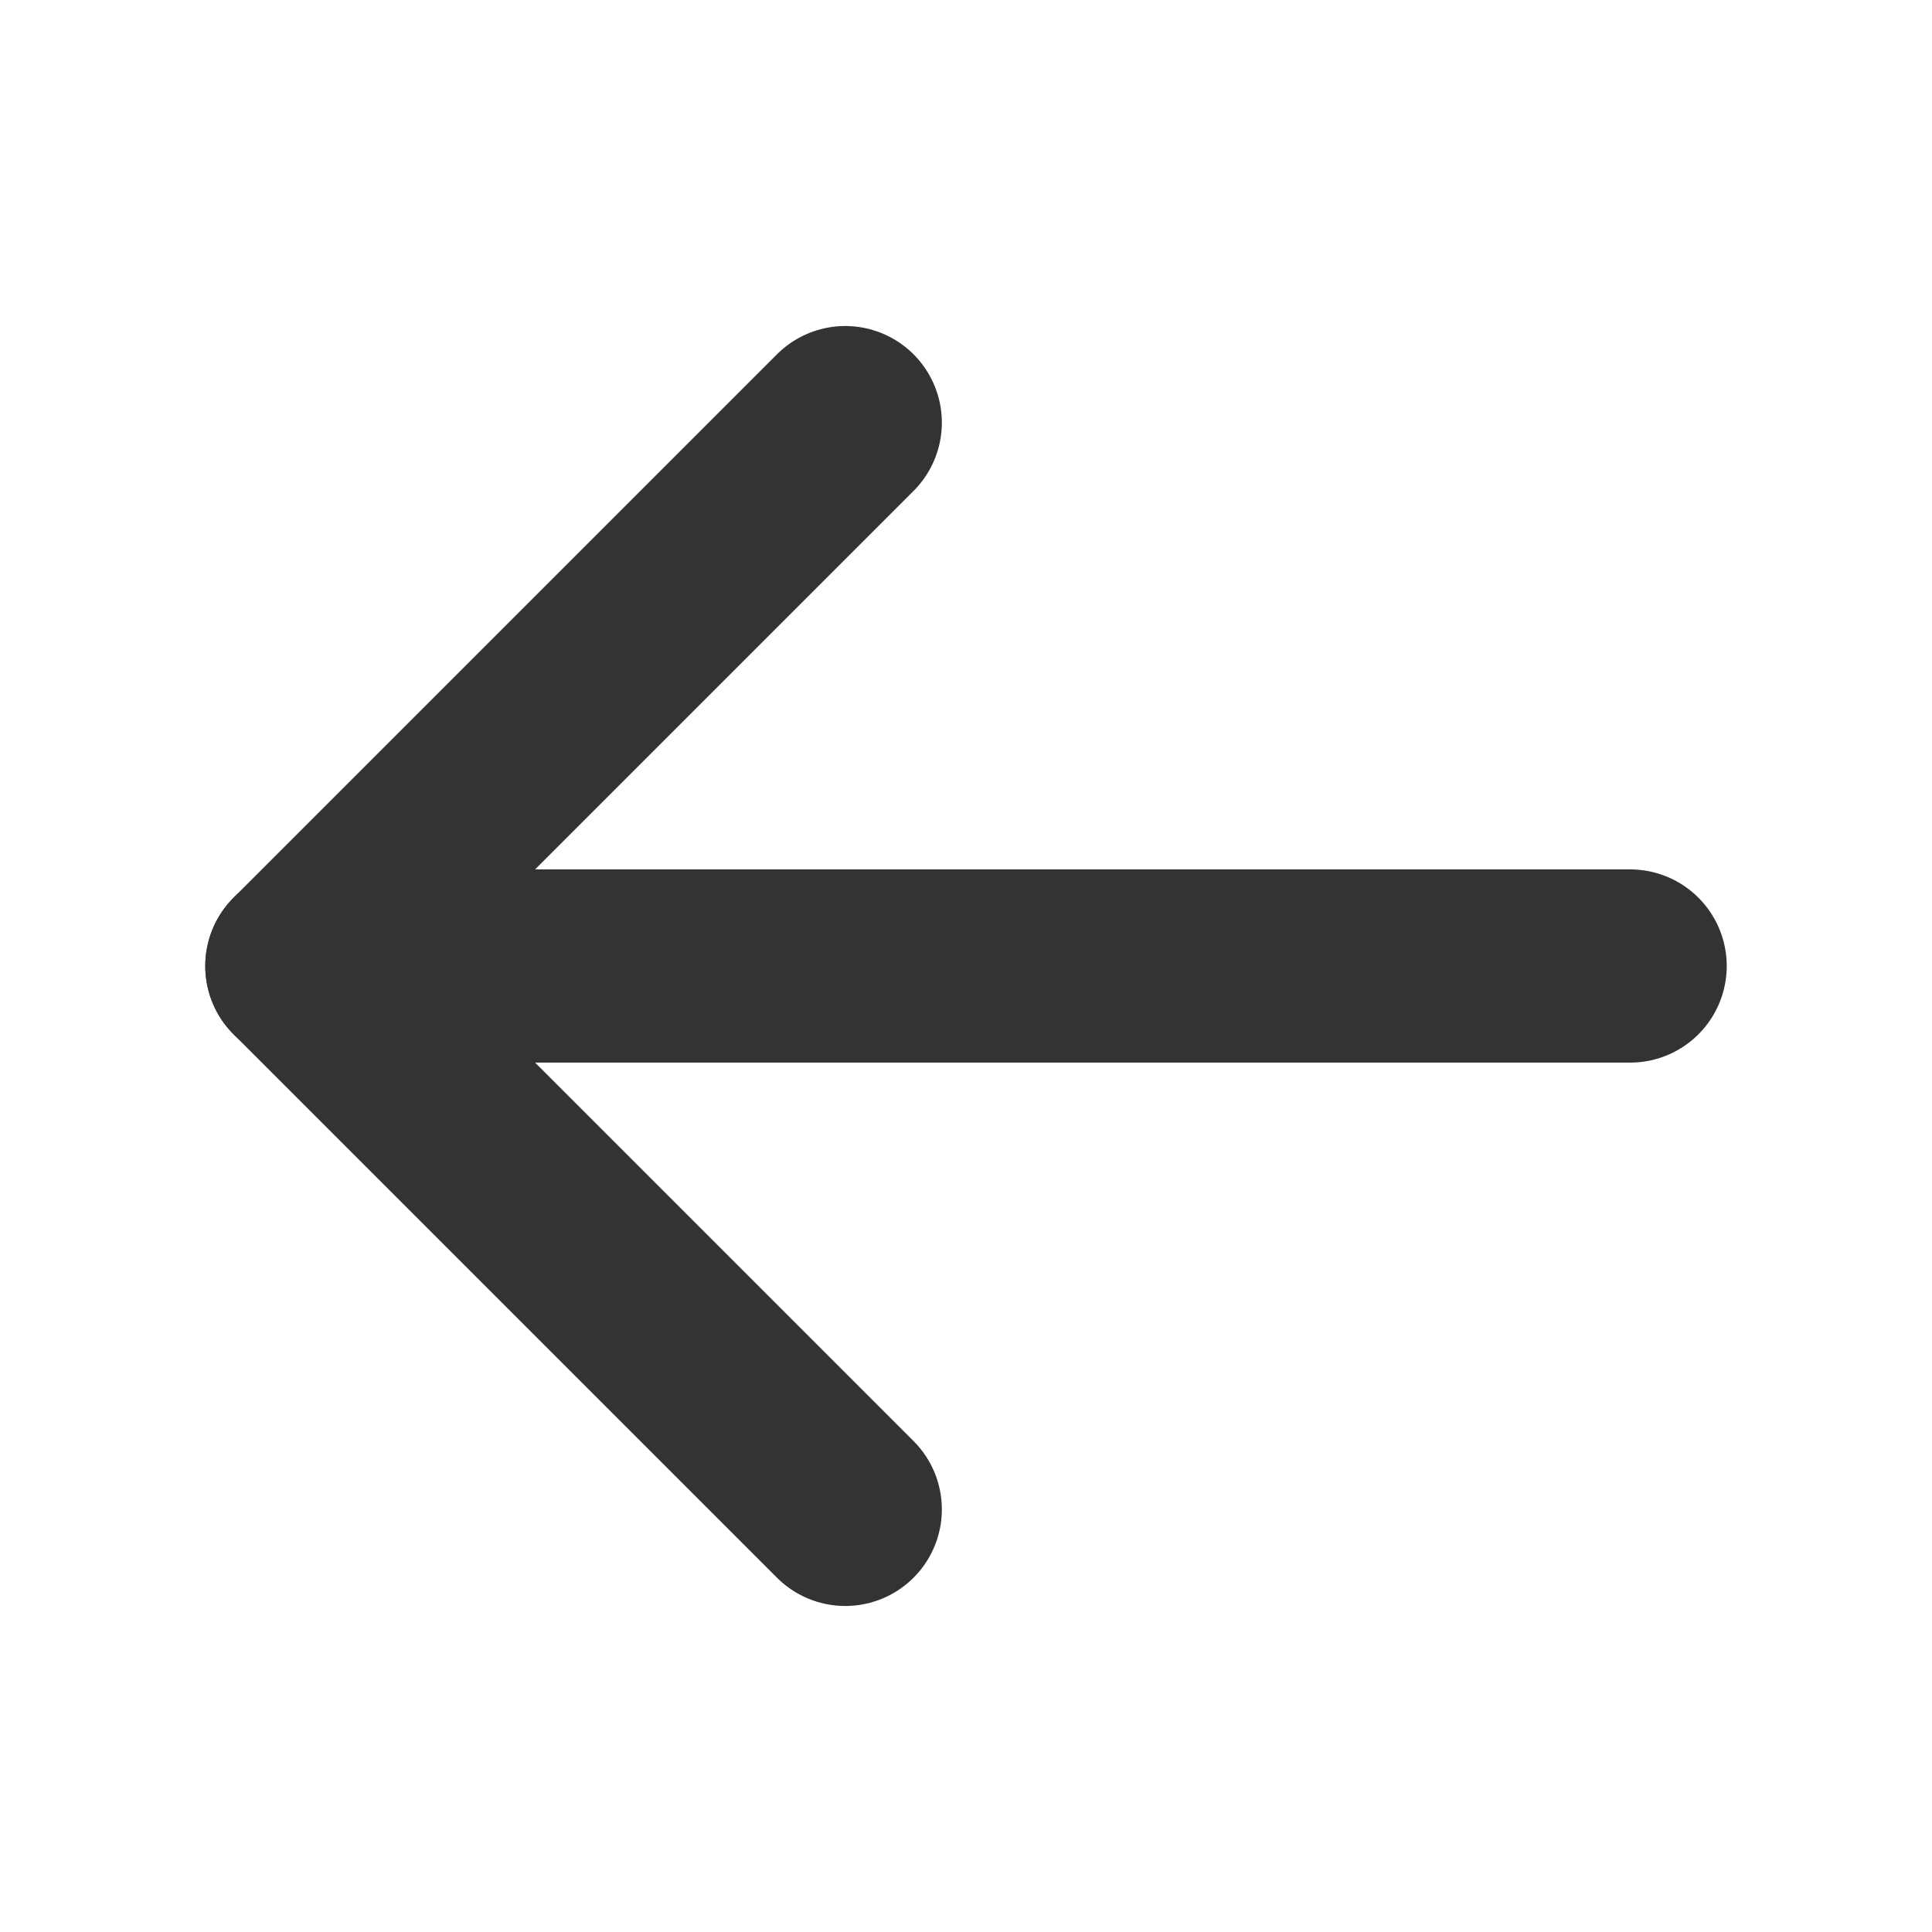 <svg width="20" height="20" viewBox="0 0 20 20" fill="none" xmlns="http://www.w3.org/2000/svg">
<g clip-path="url(#clip0_2_12238)">
<path d="M16.875 10H3.125" stroke="#333333" stroke-width="2" stroke-linecap="round" stroke-linejoin="round"/>
<path d="M8.75 4.375L3.125 10L8.75 15.625" stroke="#333333" stroke-width="2" stroke-linecap="round" stroke-linejoin="round"/>
</g>
<defs>
<clipPath id="clip0_2_12238">
<rect width="20" height="20" fill="white" transform="matrix(0 1 -1 0 20 0)"/>
</clipPath>
</defs>
</svg>
